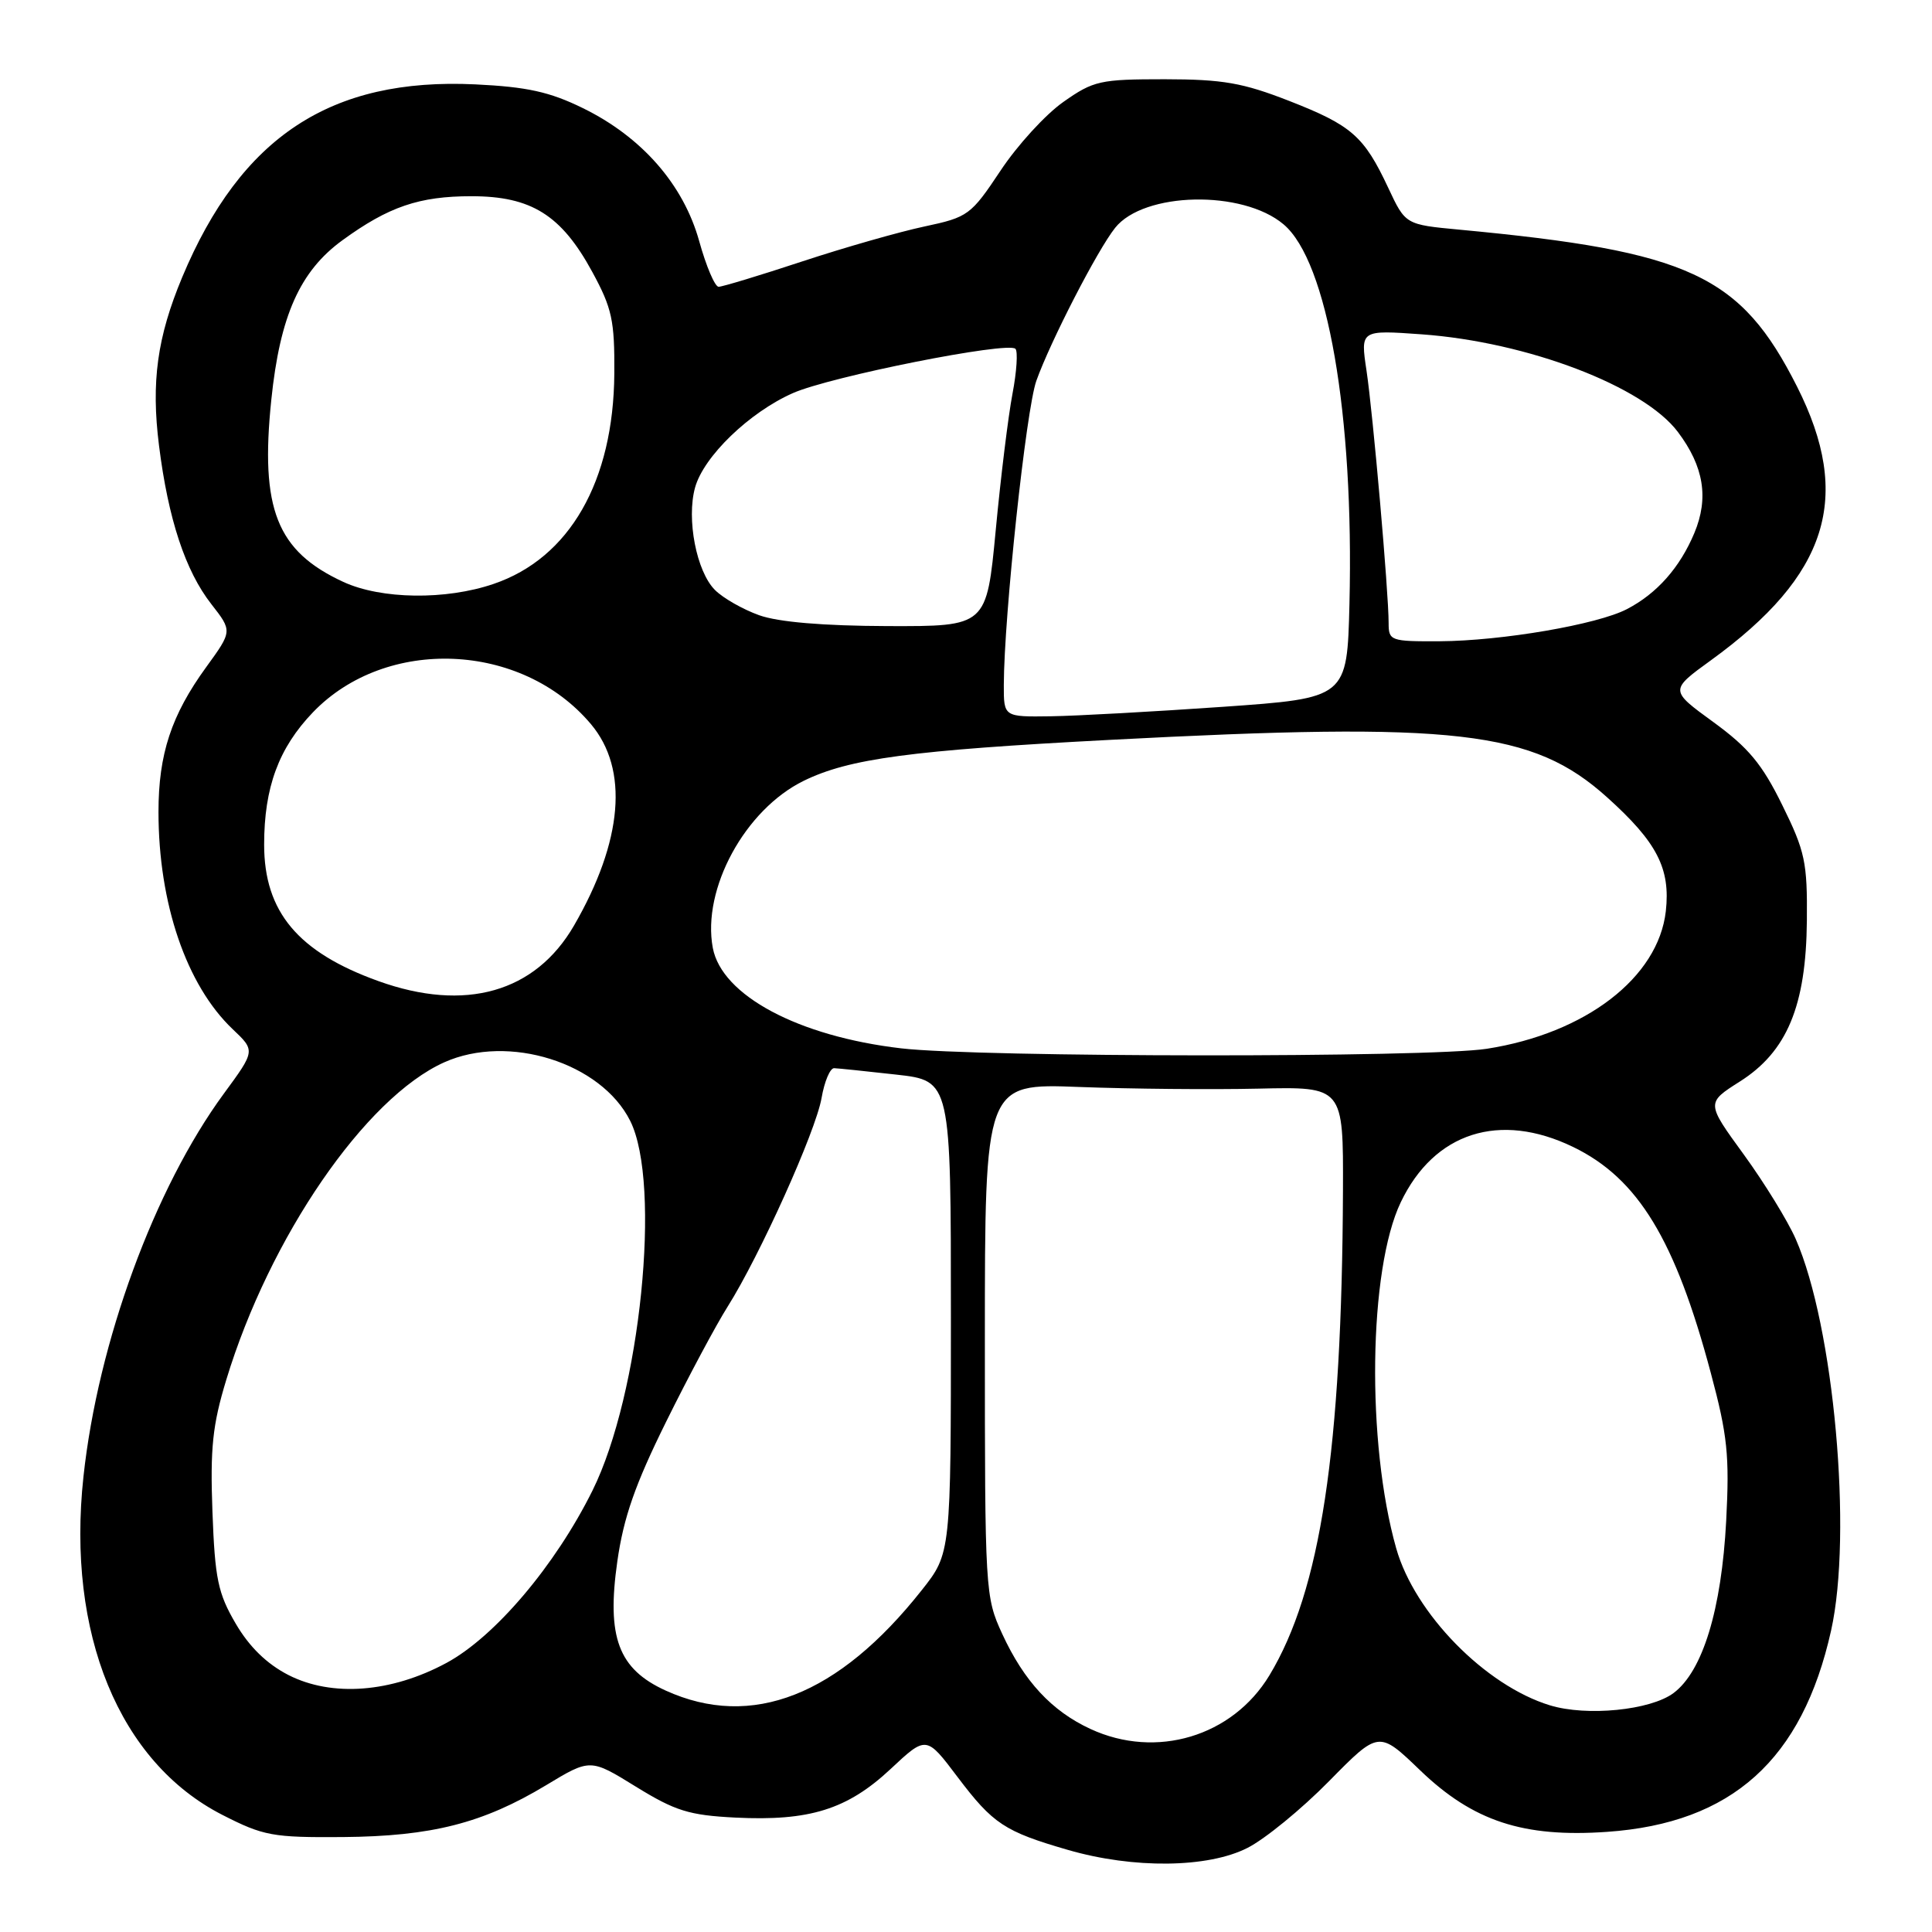 <?xml version="1.0" encoding="UTF-8" standalone="no"?>
<!DOCTYPE svg PUBLIC "-//W3C//DTD SVG 1.1//EN" "http://www.w3.org/Graphics/SVG/1.1/DTD/svg11.dtd" >
<svg xmlns="http://www.w3.org/2000/svg" xmlns:xlink="http://www.w3.org/1999/xlink" version="1.1" viewBox="0 0 256 256">
 <g >
 <path fill="currentColor"
d=" M 165.29 244.86 C 167.61 243.69 172.47 239.71 176.10 236.02 C 182.70 229.31 182.70 229.31 188.18 234.58 C 195.19 241.32 201.85 243.51 212.95 242.73 C 229.47 241.58 238.81 233.19 242.63 216.05 C 245.49 203.21 243.01 175.72 237.94 164.17 C 236.89 161.78 233.80 156.75 231.06 152.98 C 226.08 146.14 226.08 146.14 230.52 143.32 C 236.79 139.36 239.32 133.29 239.42 121.98 C 239.49 114.26 239.19 112.82 236.16 106.68 C 233.49 101.24 231.67 99.06 227.03 95.68 C 221.23 91.46 221.23 91.46 226.72 87.48 C 242.25 76.22 245.51 65.87 238.12 51.23 C 230.64 36.42 223.92 33.30 193.37 30.43 C 186.23 29.76 186.23 29.76 183.95 24.89 C 180.74 18.04 179.11 16.61 170.82 13.37 C 164.67 10.97 162.04 10.51 154.34 10.50 C 145.77 10.50 144.90 10.69 140.91 13.50 C 138.55 15.15 134.80 19.25 132.57 22.62 C 128.65 28.51 128.28 28.78 122.50 30.01 C 119.20 30.71 111.91 32.79 106.30 34.64 C 100.70 36.49 95.71 38.00 95.22 38.00 C 94.73 38.00 93.57 35.28 92.65 31.96 C 90.56 24.45 85.05 18.15 77.22 14.32 C 72.83 12.17 69.84 11.51 62.98 11.18 C 43.84 10.27 31.94 18.10 24.14 36.74 C 20.83 44.67 20.01 50.60 21.07 59.04 C 22.29 68.78 24.56 75.65 28.01 80.06 C 30.79 83.62 30.79 83.62 27.32 88.40 C 22.70 94.76 21.00 99.93 21.00 107.58 C 21.00 119.70 24.70 130.54 30.82 136.36 C 33.84 139.22 33.84 139.22 29.67 144.90 C 20.47 157.43 12.98 177.84 11.06 195.65 C 8.80 216.46 15.80 233.50 29.46 240.48 C 34.92 243.27 36.12 243.49 45.43 243.42 C 57.22 243.32 63.99 241.59 72.36 236.55 C 78.22 233.01 78.22 233.01 84.27 236.75 C 89.48 239.96 91.30 240.53 97.43 240.84 C 107.25 241.33 112.27 239.76 117.99 234.42 C 122.74 229.97 122.74 229.97 126.88 235.46 C 131.58 241.68 133.11 242.69 141.50 245.12 C 150.19 247.64 160.04 247.53 165.29 244.86 Z  M 144.50 229.10 C 139.36 226.73 135.69 222.77 132.80 216.50 C 130.54 211.59 130.50 210.88 130.50 177.53 C 130.50 143.55 130.50 143.55 143.00 144.03 C 149.88 144.29 160.56 144.39 166.75 144.25 C 178.00 143.99 178.00 143.99 177.95 157.75 C 177.81 192.15 174.99 210.76 168.20 222.00 C 163.30 230.10 153.20 233.13 144.50 229.10 Z  M 205.36 225.96 C 196.80 223.34 187.46 213.80 185.01 205.18 C 181.04 191.20 181.34 168.21 185.61 159.30 C 190.04 150.04 198.71 147.26 208.45 151.98 C 217.04 156.14 221.98 164.24 226.70 181.96 C 228.90 190.17 229.18 192.89 228.73 201.50 C 228.11 213.28 225.62 221.45 221.75 224.34 C 218.69 226.62 210.25 227.46 205.36 225.96 Z  M 88.21 224.01 C 81.94 221.16 80.36 216.95 81.80 206.88 C 82.63 201.06 84.16 196.68 88.27 188.38 C 91.23 182.39 94.90 175.53 96.42 173.13 C 100.68 166.37 108.08 149.95 108.86 145.50 C 109.24 143.30 109.99 141.52 110.53 141.54 C 111.06 141.56 114.76 141.94 118.75 142.39 C 126.00 143.20 126.00 143.20 126.00 174.51 C 126.00 205.82 126.00 205.82 122.14 210.70 C 111.09 224.68 99.61 229.19 88.21 224.01 Z  M 38.22 221.95 C 35.36 220.48 33.05 218.24 31.24 215.15 C 28.88 211.12 28.48 209.22 28.15 200.31 C 27.84 191.89 28.16 188.82 29.98 182.84 C 35.72 163.93 48.41 145.45 58.87 140.76 C 67.37 136.95 79.64 140.81 83.50 148.51 C 87.69 156.86 84.85 184.72 78.51 197.50 C 73.58 207.44 65.57 216.89 59.15 220.35 C 51.84 224.29 43.99 224.89 38.22 221.95 Z  M 119.40 138.91 C 105.78 137.32 95.64 131.91 94.45 125.60 C 92.99 117.80 98.72 107.27 106.50 103.46 C 112.51 100.52 120.67 99.42 147.00 98.04 C 192.97 95.62 203.10 96.79 212.94 105.64 C 219.57 111.60 221.36 115.08 220.73 120.74 C 219.73 129.53 210.11 136.93 197.00 138.97 C 189.36 140.16 129.72 140.12 119.40 138.91 Z  M 50.14 130.00 C 39.48 126.17 35.00 120.81 35.00 111.92 C 35.00 104.33 36.93 99.11 41.47 94.38 C 51.16 84.30 69.14 85.06 78.30 95.95 C 83.34 101.93 82.54 111.43 76.06 122.64 C 70.93 131.50 61.65 134.14 50.14 130.00 Z  M 133.01 90.75 C 133.04 81.60 135.96 54.28 137.32 50.46 C 139.19 45.23 145.40 33.15 147.76 30.19 C 151.56 25.41 164.63 25.13 170.07 29.72 C 175.90 34.61 179.42 54.91 178.81 80.00 C 178.50 92.50 178.50 92.50 162.00 93.66 C 152.93 94.29 142.69 94.86 139.25 94.91 C 133.00 95.00 133.00 95.00 133.01 90.75 Z  M 184.00 82.55 C 184.00 78.45 181.93 54.84 181.07 49.11 C 180.26 43.72 180.26 43.72 188.38 44.30 C 202.39 45.31 217.77 51.17 222.33 57.24 C 225.77 61.81 226.45 65.99 224.51 70.63 C 222.59 75.21 219.56 78.64 215.58 80.71 C 211.64 82.76 199.01 84.92 190.75 84.97 C 184.25 85.00 184.00 84.91 184.00 82.55 Z  M 100.59 81.52 C 98.44 80.75 95.80 79.25 94.73 78.17 C 92.29 75.73 90.94 68.79 92.10 64.60 C 93.24 60.48 99.30 54.63 105.06 52.09 C 110.03 49.89 133.55 45.21 134.55 46.22 C 134.89 46.56 134.72 49.24 134.16 52.17 C 133.60 55.10 132.60 63.24 131.94 70.25 C 130.73 83.00 130.73 83.00 117.61 82.96 C 109.05 82.93 103.14 82.43 100.59 81.52 Z  M 45.50 77.11 C 36.67 73.04 34.45 67.43 35.95 52.97 C 37.10 41.84 39.74 35.93 45.38 31.83 C 51.50 27.38 55.55 26.00 62.47 26.00 C 70.40 26.00 74.38 28.49 78.48 36.03 C 81.10 40.85 81.45 42.46 81.40 49.50 C 81.30 63.78 75.47 73.95 65.41 77.37 C 59.07 79.54 50.51 79.42 45.50 77.11 Z "/>
</g>
</svg>